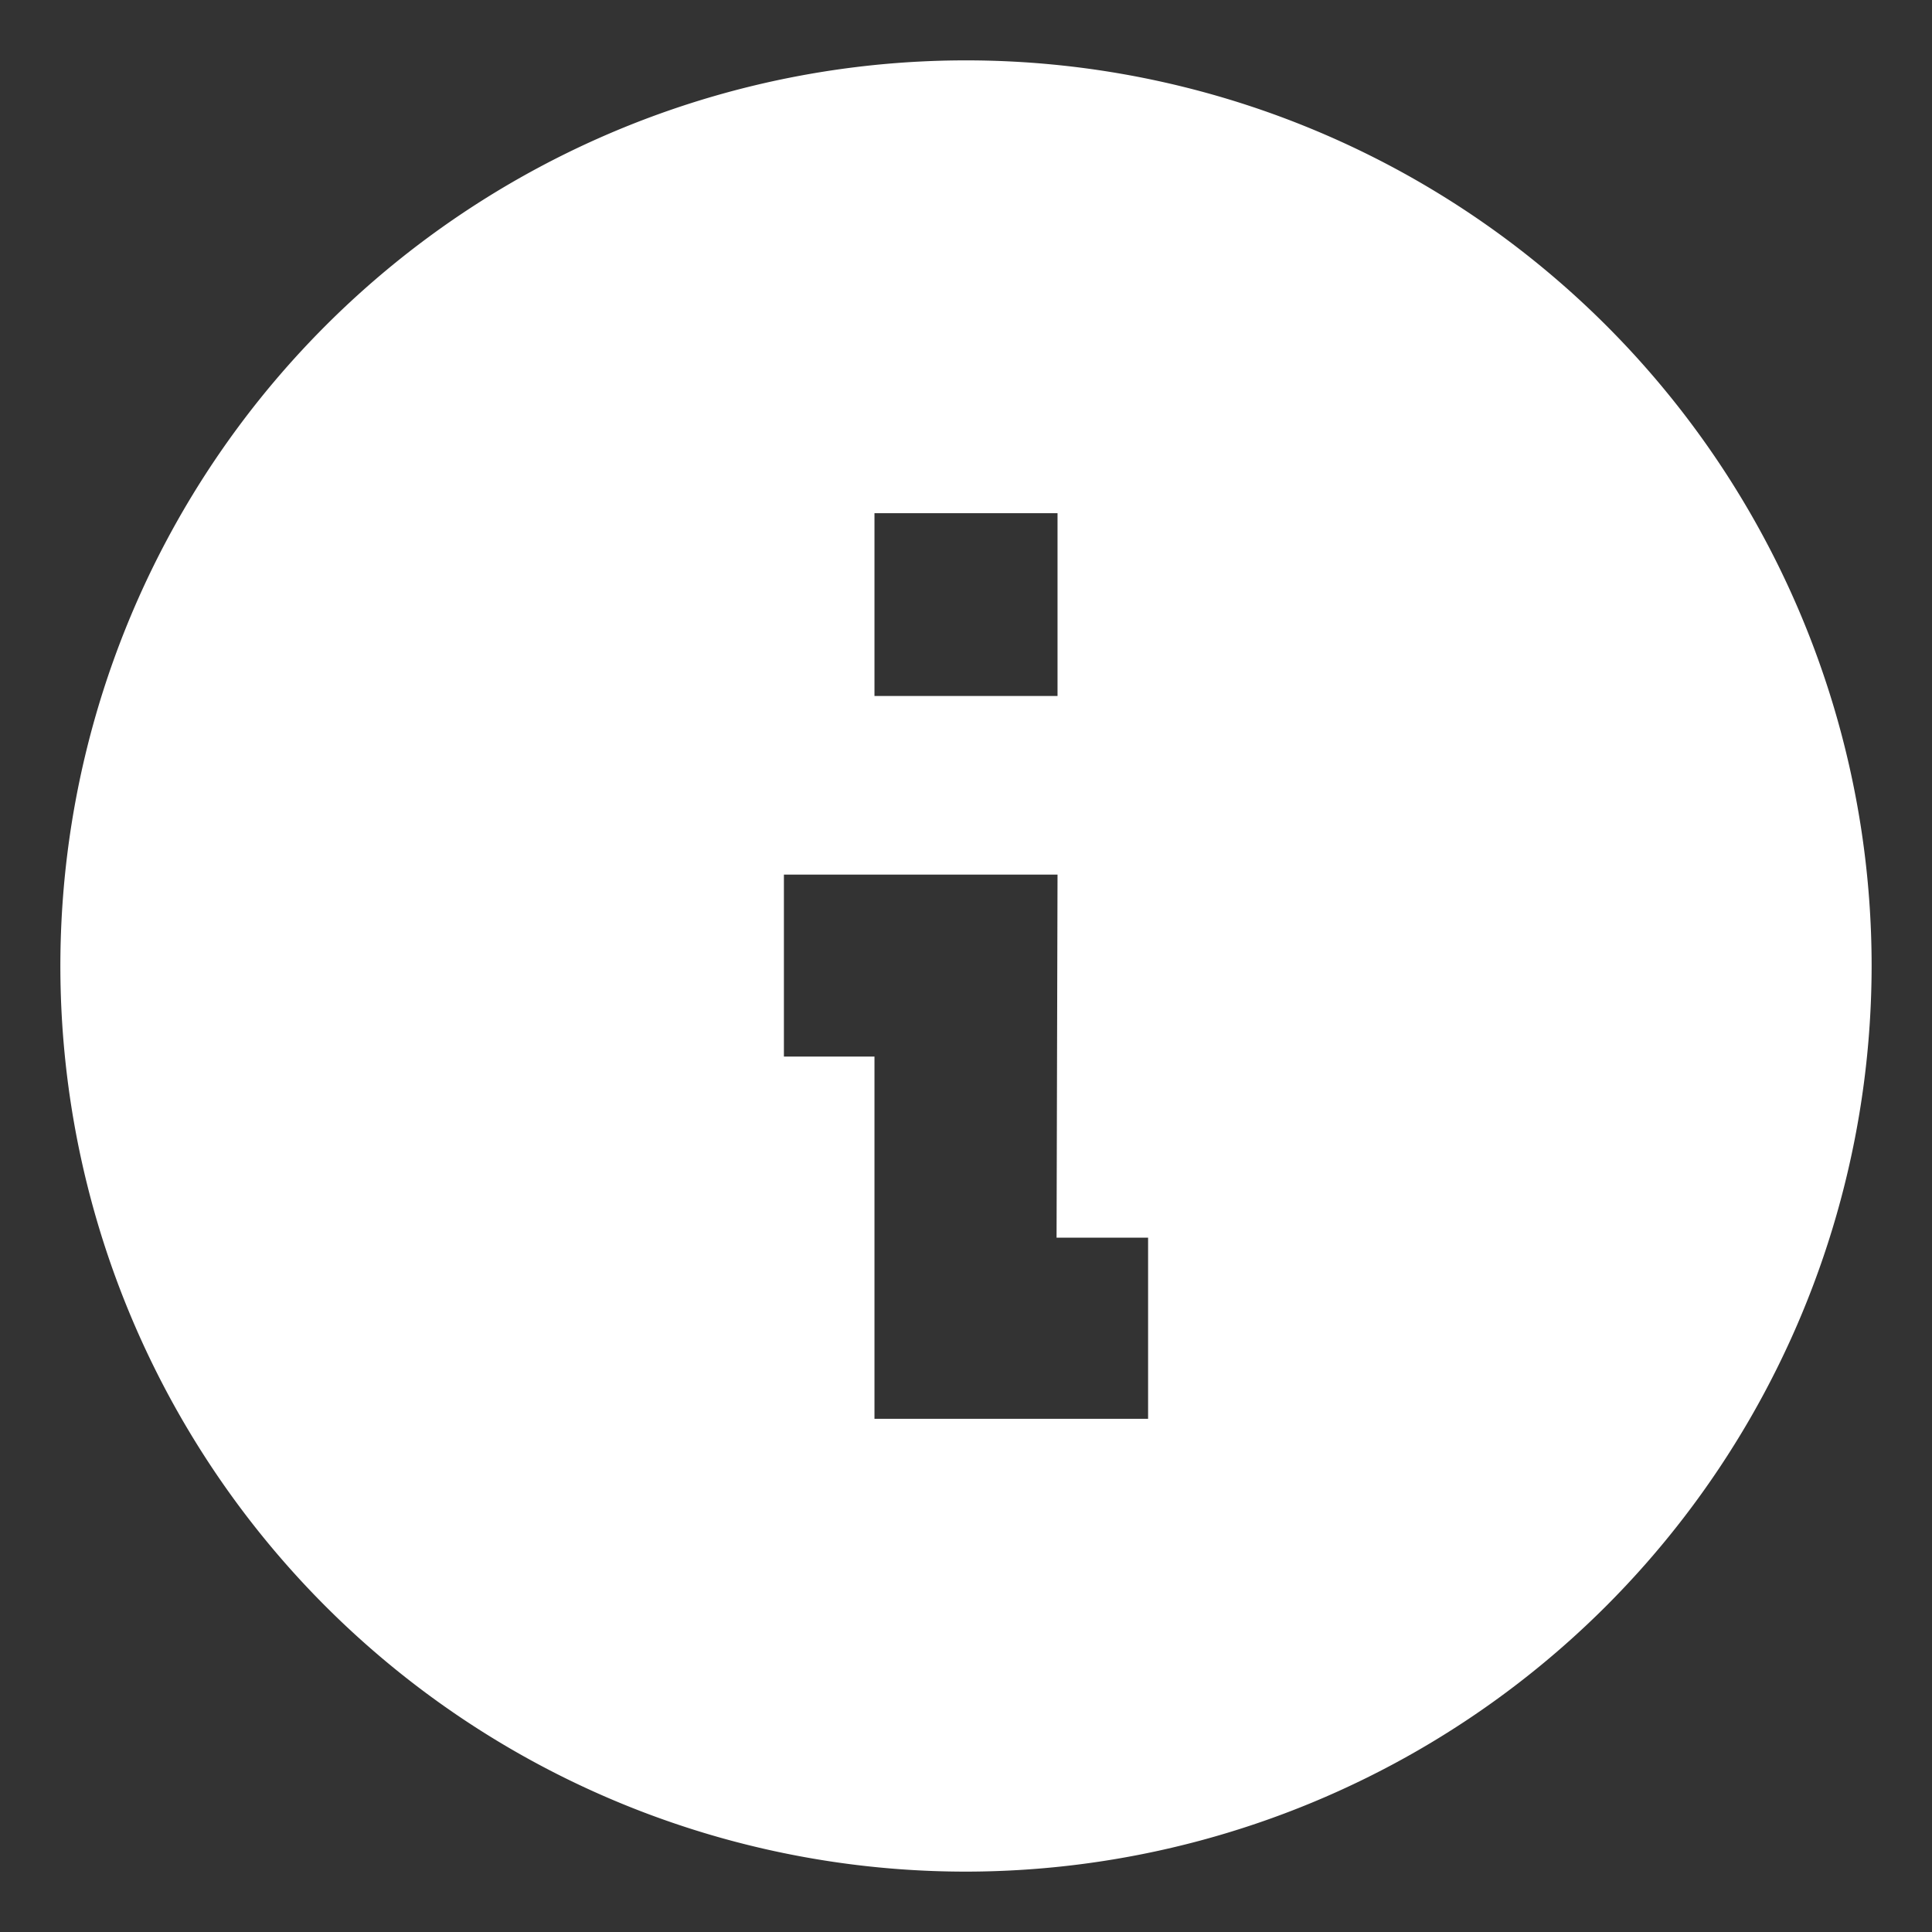 <svg width="16" height="16" fill="none" xmlns="http://www.w3.org/2000/svg"><rect width="100%" height="100%" fill="#333333" stroke="none"/><path d="M8 15.5A7.5 7.5 0 1115.5 8 7.508 7.508 0 018 15.5zM6.492 7.242V8.75h.75v3h2.266v-1.5H8.75l.008-3.007H6.492zm.75-2.992v1.514h1.516V4.25H7.243z" fill="#fff"/></svg>